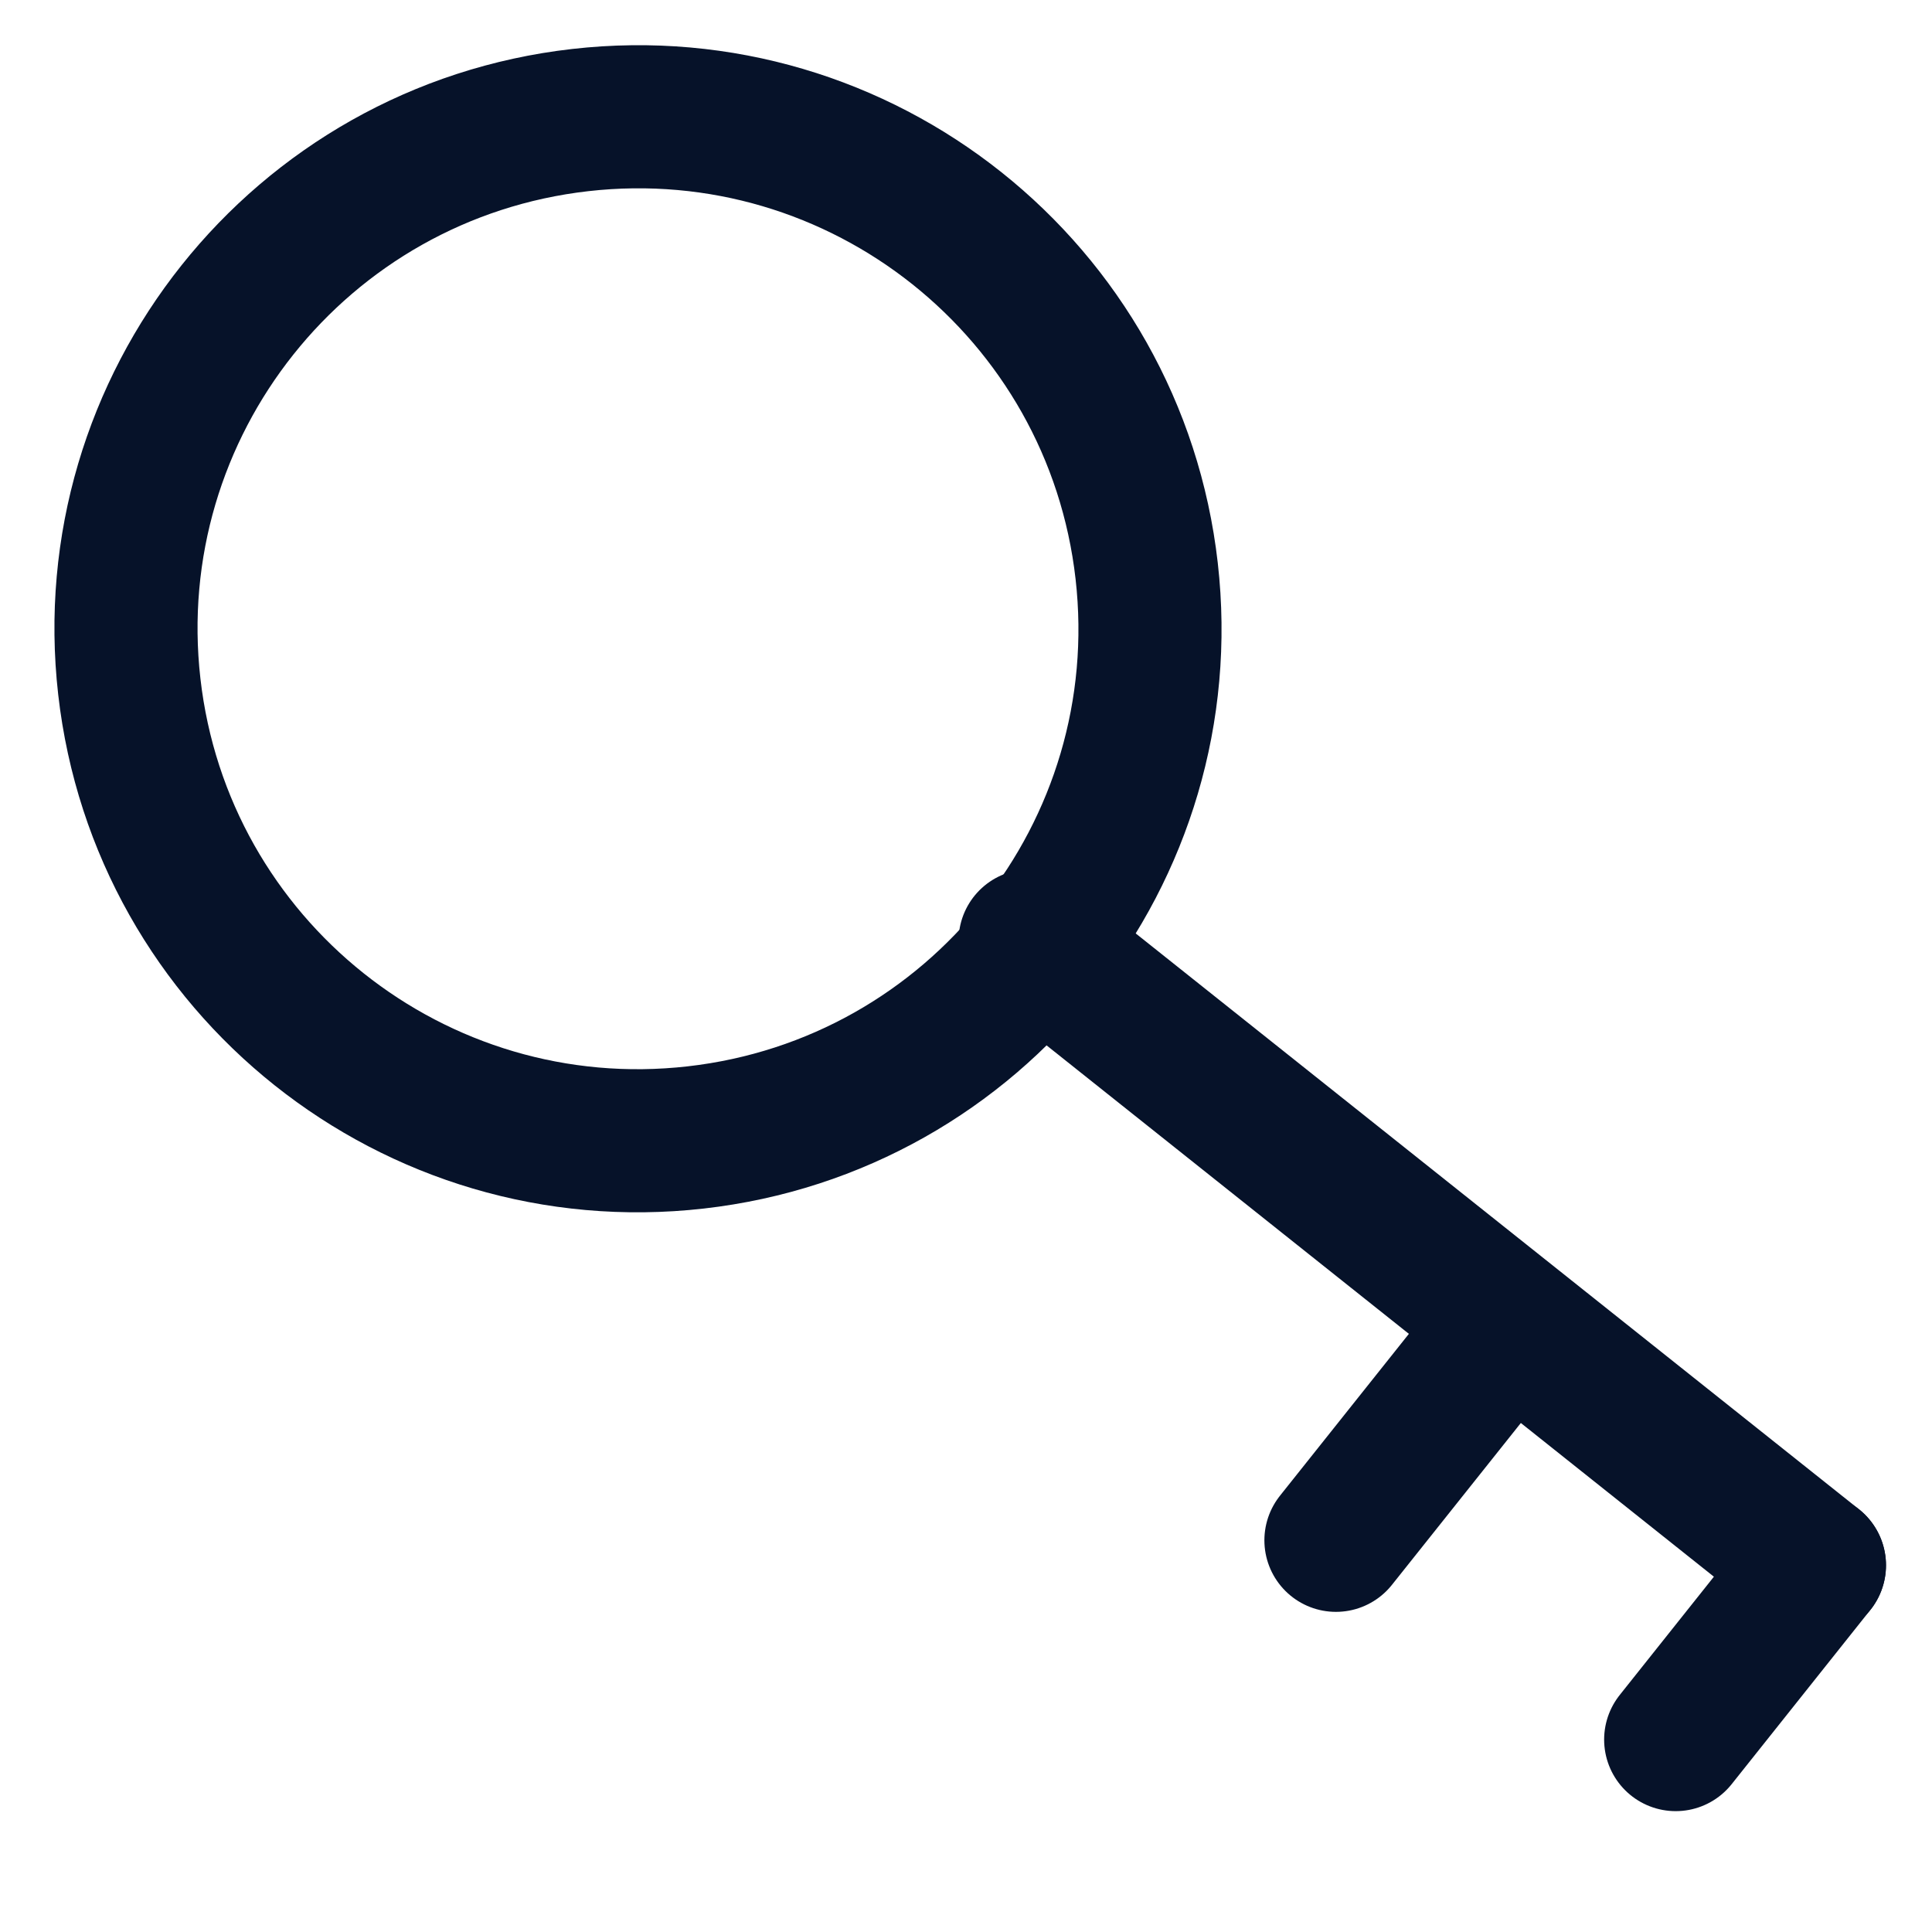 <svg width="27" height="27" viewBox="0 0 27 27" fill="none" xmlns="http://www.w3.org/2000/svg">
<path d="M9.723 15.896C5.797 16.342 2.253 13.52 1.807 9.594C1.361 5.668 4.183 2.124 8.109 1.678C12.036 1.232 15.58 4.054 16.025 7.98C16.471 11.907 13.649 15.451 9.723 15.896Z" stroke="#061229" stroke-width="2" stroke-linecap="round" stroke-linejoin="round"/>
<path d="M18.67 21.526L20.61 19.09" stroke="#061229" stroke-width="2" stroke-linecap="round" stroke-linejoin="round"/>
<path d="M23.418 24.311L25.357 21.875" stroke="#061229" stroke-width="2" stroke-linecap="round" stroke-linejoin="round"/>
<path d="M25.357 21.875L14.396 13.148" stroke="#061229" stroke-width="2" stroke-linecap="round" stroke-linejoin="round"/>
</svg>
